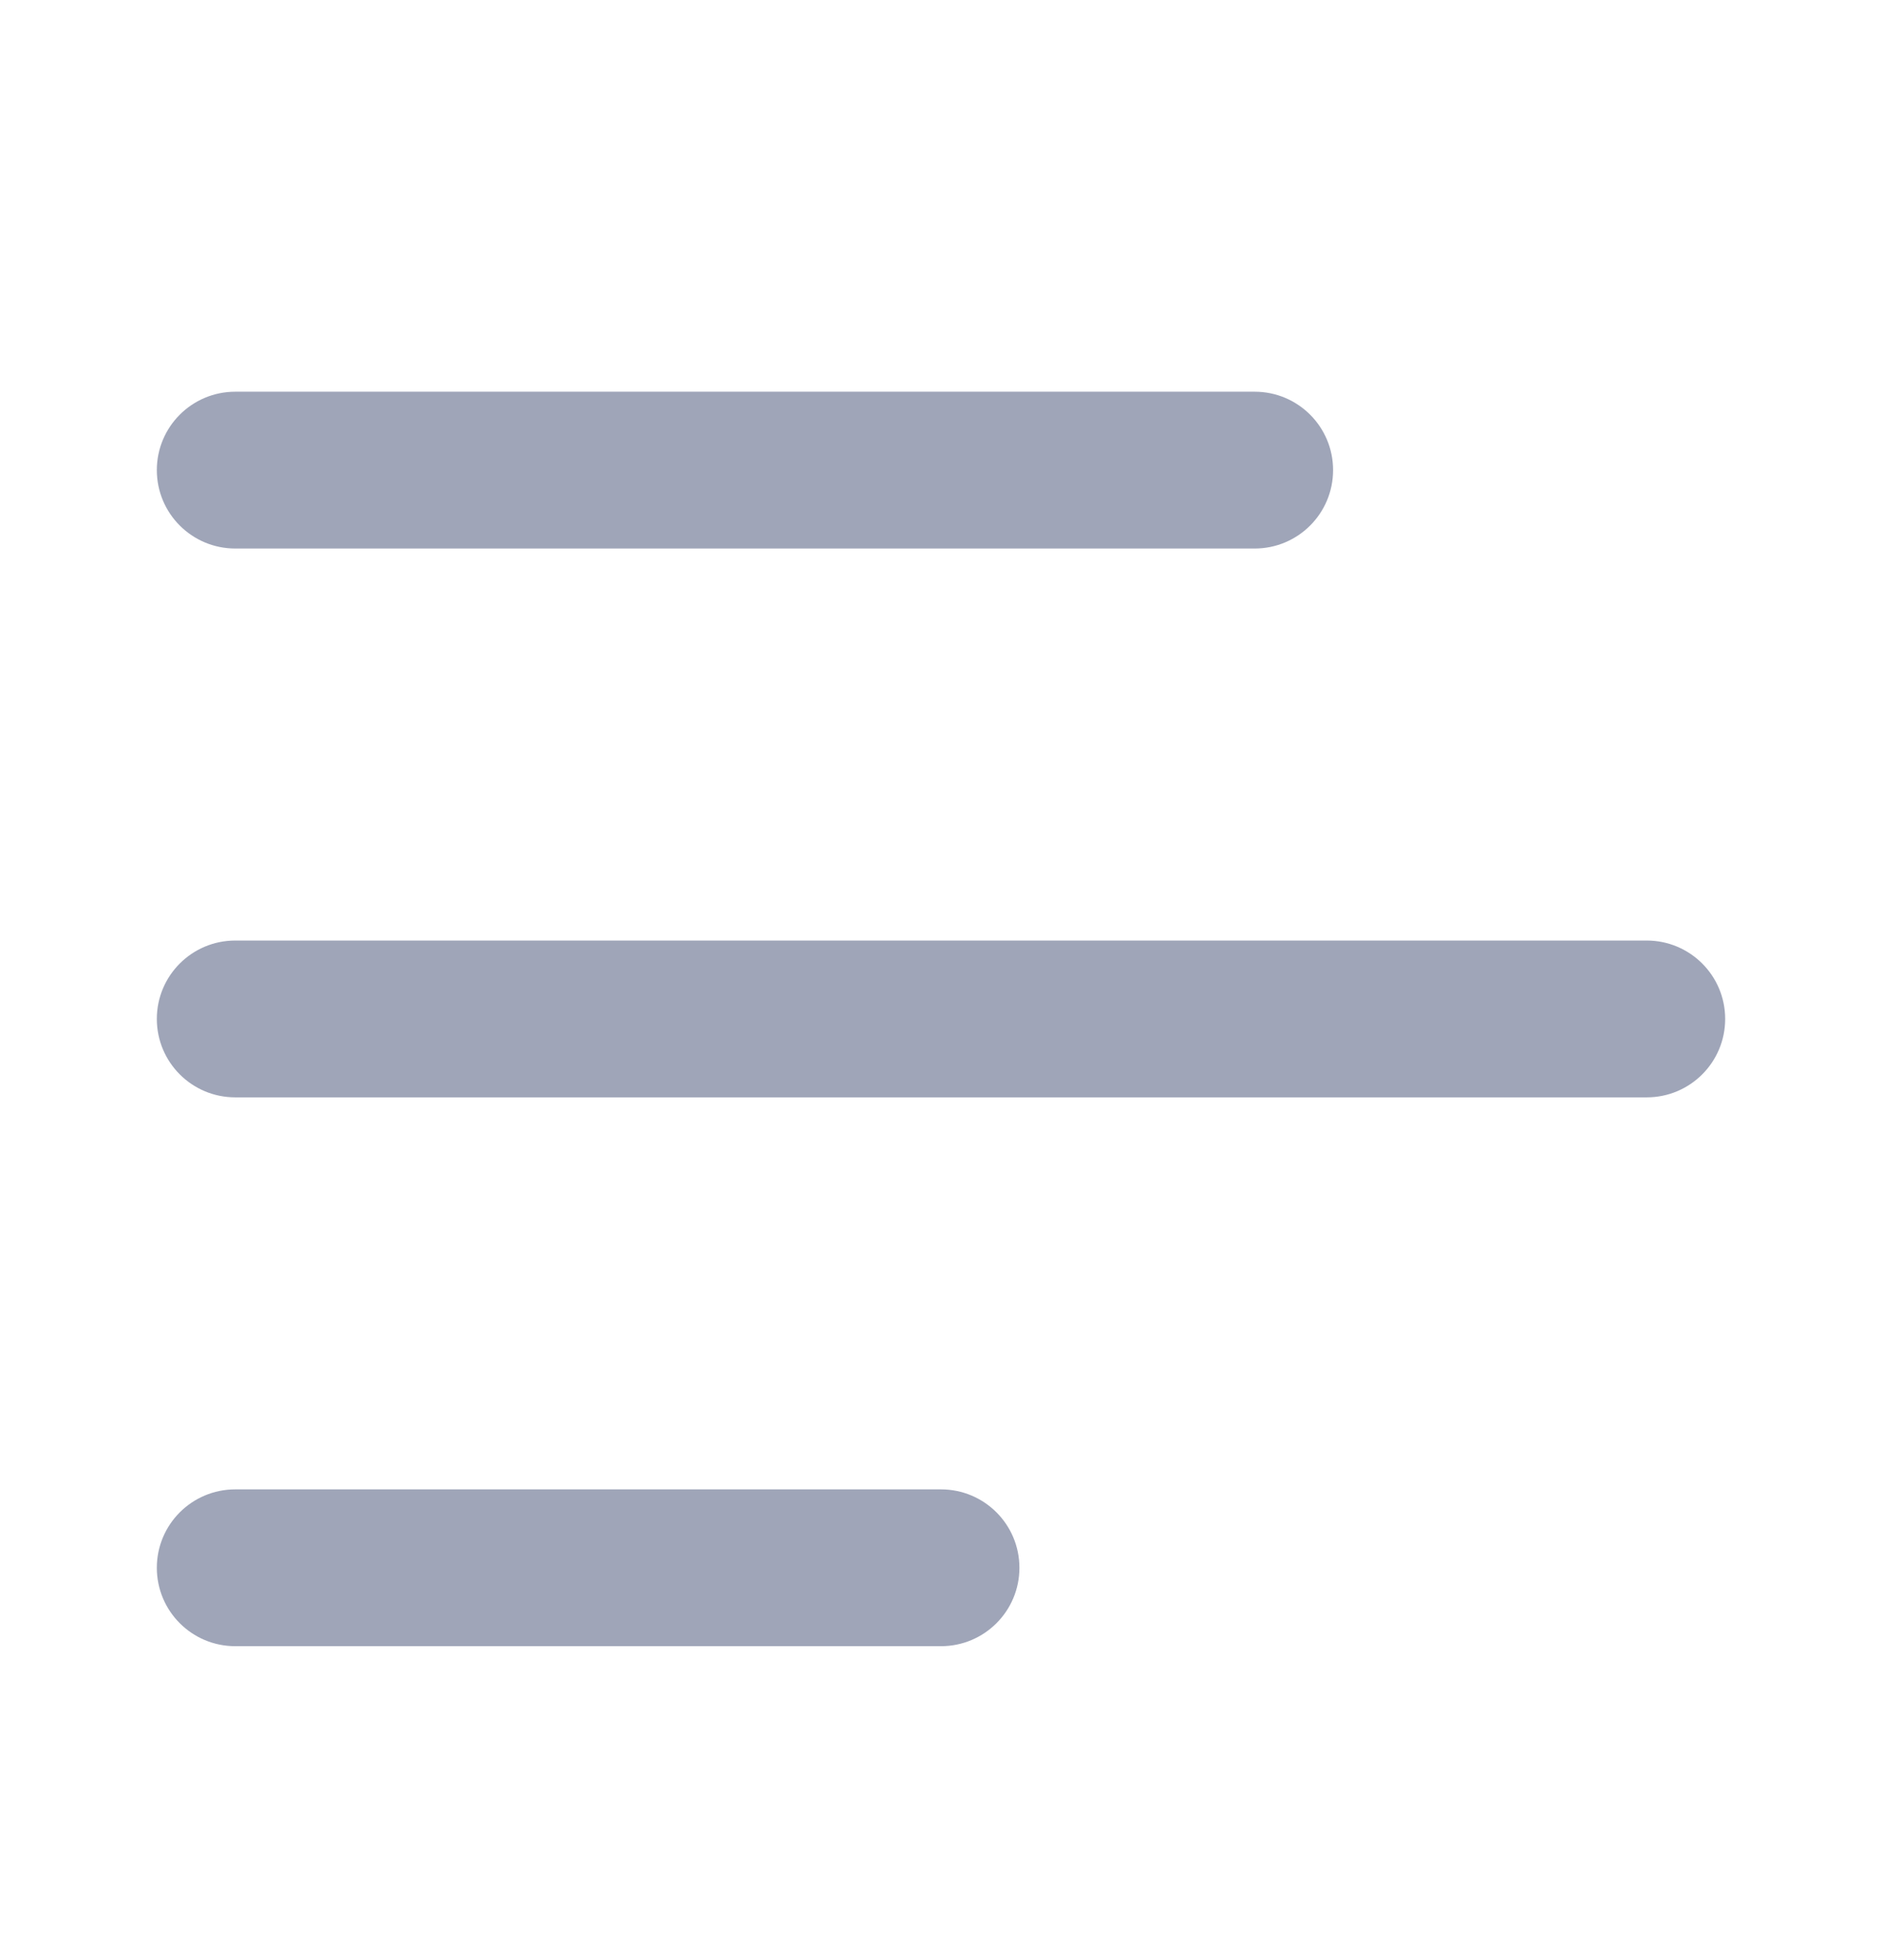 <svg width="24" height="25" viewBox="0 0 24 25" fill="none" xmlns="http://www.w3.org/2000/svg">
<path d="M2 5.996C2 5.443 2.448 4.996 3 4.996H16C16.552 4.996 17 5.443 17 5.996C17 6.549 16.552 6.996 16 6.996H3C2.448 6.996 2 6.549 2 5.996ZM21 11.996H3C2.448 11.996 2 12.443 2 12.996C2 13.549 2.448 13.996 3 13.996H21C21.552 13.996 22 13.549 22 12.996C22 12.443 21.552 11.996 21 11.996ZM12 18.996H3C2.448 18.996 2 19.443 2 19.996C2 20.549 2.448 20.996 3 20.996H12C12.552 20.996 13 20.549 13 19.996C13 19.443 12.552 18.996 12 18.996Z" fill="#9FA5B8"/>
</svg>
